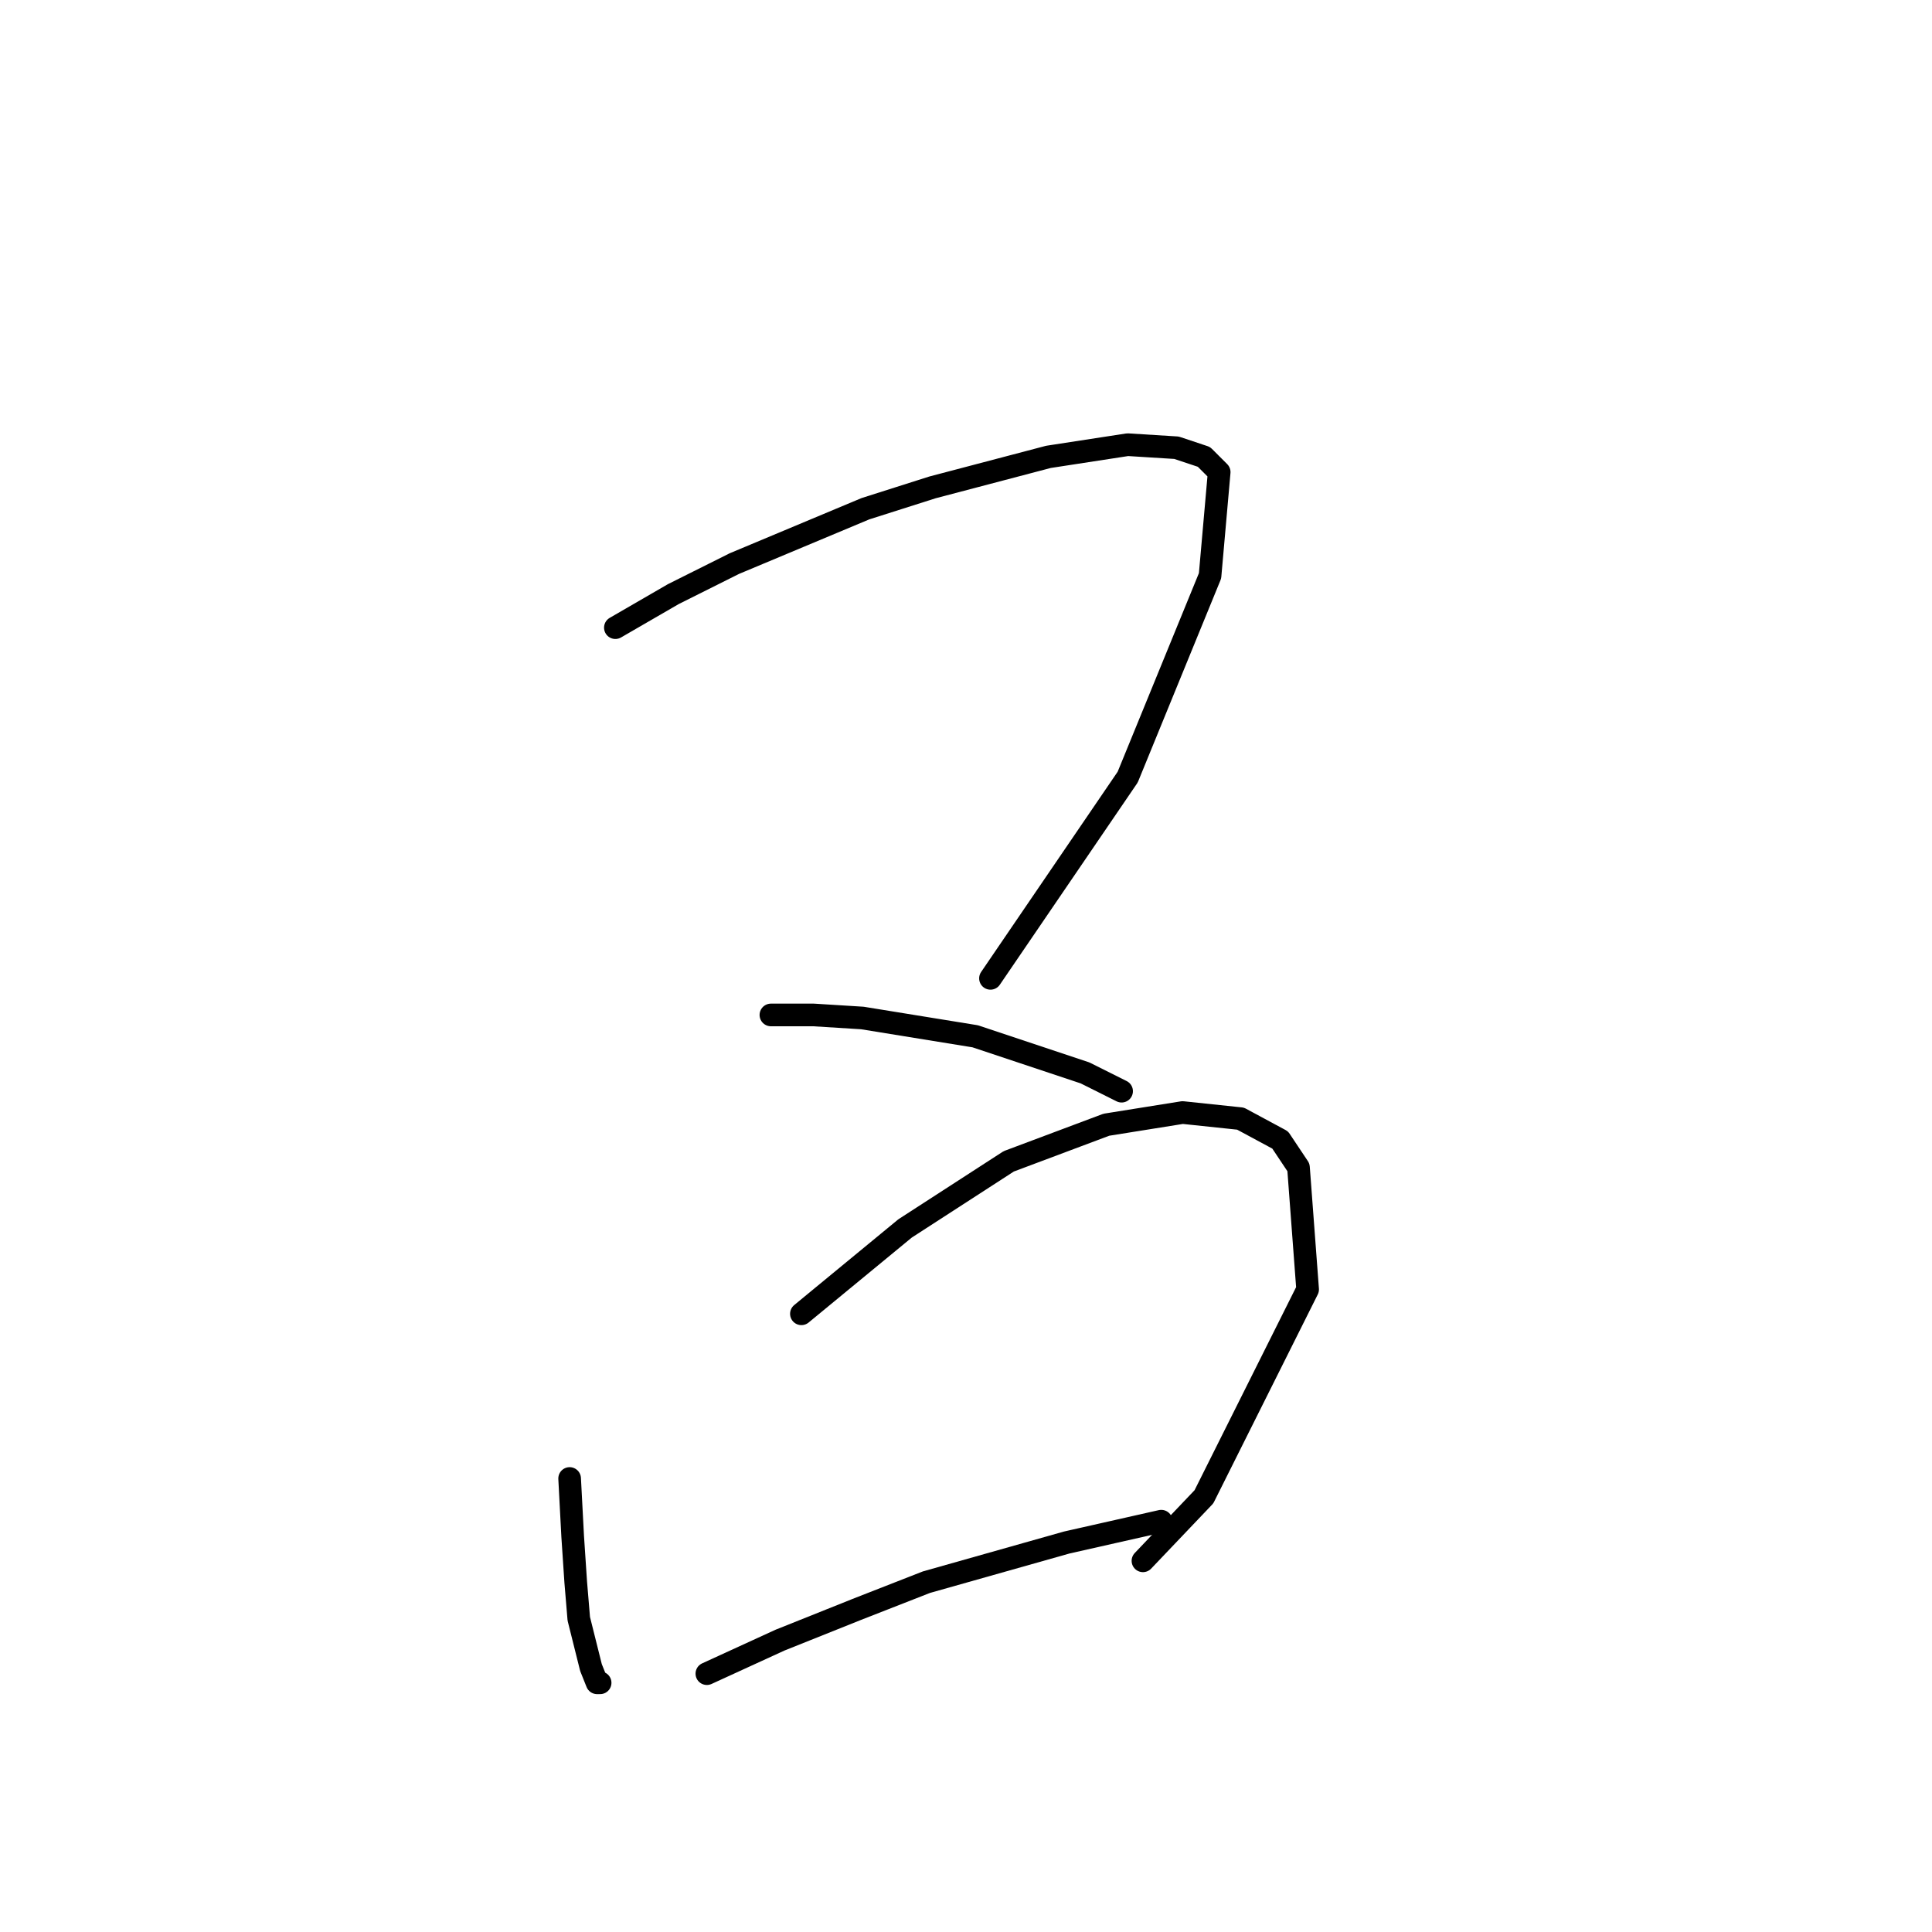 <?xml version="1.0" standalone="no"?>
    <svg width="256" height="256" xmlns="http://www.w3.org/2000/svg" version="1.1">
    <polyline stroke="black" stroke-width="3" stroke-linecap="round" fill="transparent" stroke-linejoin="round" points="81.54 83.168 89.218 78.723 97.3 74.682 114.675 67.408 123.565 64.58 138.92 60.539 149.426 58.923 155.892 59.327 159.528 60.539 161.549 62.559 160.337 76.298 149.426 102.968 131.243 129.637 131.243 129.637 " />
        <polyline stroke="black" stroke-width="3" stroke-linecap="round" fill="transparent" stroke-linejoin="round" points="102.149 134.486 107.806 134.486 114.271 134.89 129.222 137.315 143.769 142.164 148.618 144.588 148.618 144.588 " />
        <polyline stroke="black" stroke-width="3" stroke-linecap="round" fill="transparent" stroke-linejoin="round" points="75.479 195.907 75.883 203.584 76.287 209.646 76.691 214.495 78.308 220.96 79.116 222.98 79.52 222.98 79.52 222.98 " />
        <polyline stroke="black" stroke-width="3" stroke-linecap="round" fill="transparent" stroke-linejoin="round" points="106.19 174.086 119.928 162.772 133.667 153.882 146.598 149.033 156.7 147.417 164.377 148.225 169.63 151.054 172.055 154.69 173.267 170.854 159.528 198.331 151.447 206.817 151.447 206.817 " />
        <polyline stroke="black" stroke-width="3" stroke-linecap="round" fill="transparent" stroke-linejoin="round" points="93.663 221.768 103.361 217.323 113.463 213.282 122.757 209.646 141.345 204.392 153.871 201.564 153.871 201.564 " />
        </svg>